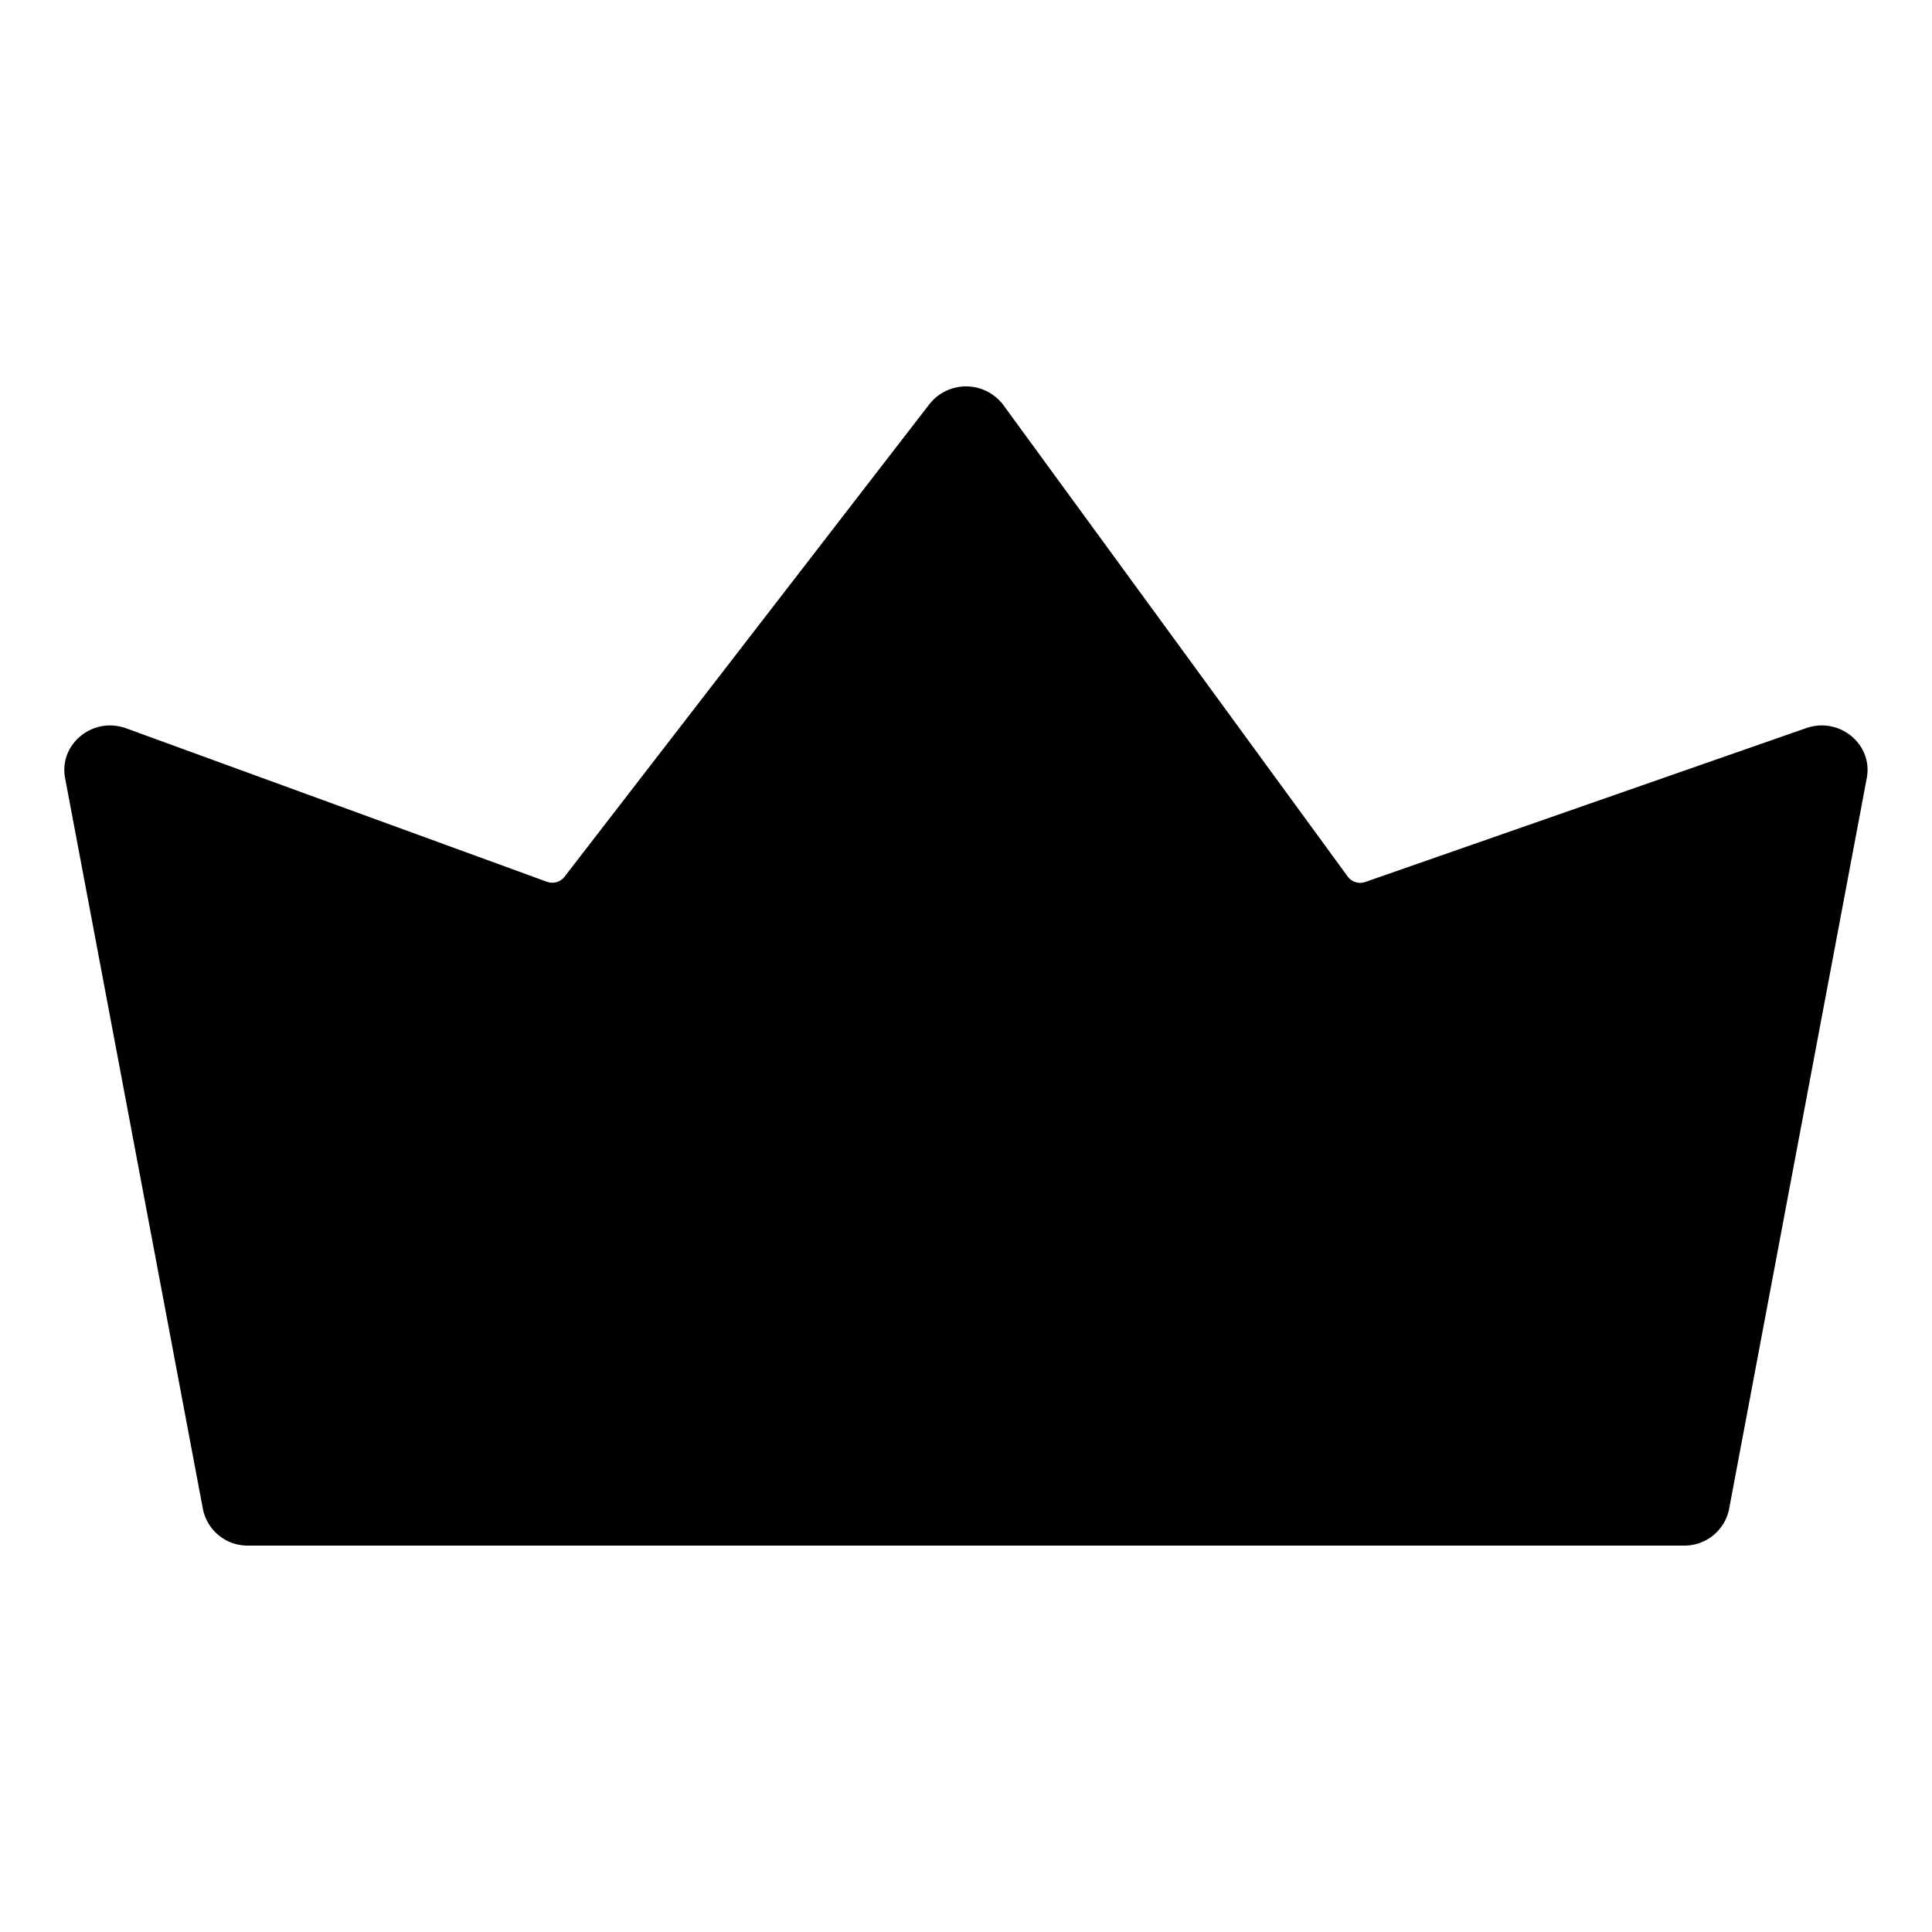 <svg xmlns="http://www.w3.org/2000/svg" width="30" height="30" viewBox="0 0 30 30">
    <path fill="#000000" fill-rule="nonzero" d="M1.962 11.31l6.53 2.382c.098.036.21.005.273-.077l5.666-7.338a.724.724 0 0 1 1.15.014l5.346 7.32a.241.241 0 0 0 .274.084l6.846-2.389c.517-.18 1.04.252.94.777l-2.138 11.35a.707.707 0 0 1-.7.567H3.851a.707.707 0 0 1-.7-.567l-2.14-11.35c-.1-.53.432-.962.95-.773"/>
</svg>

